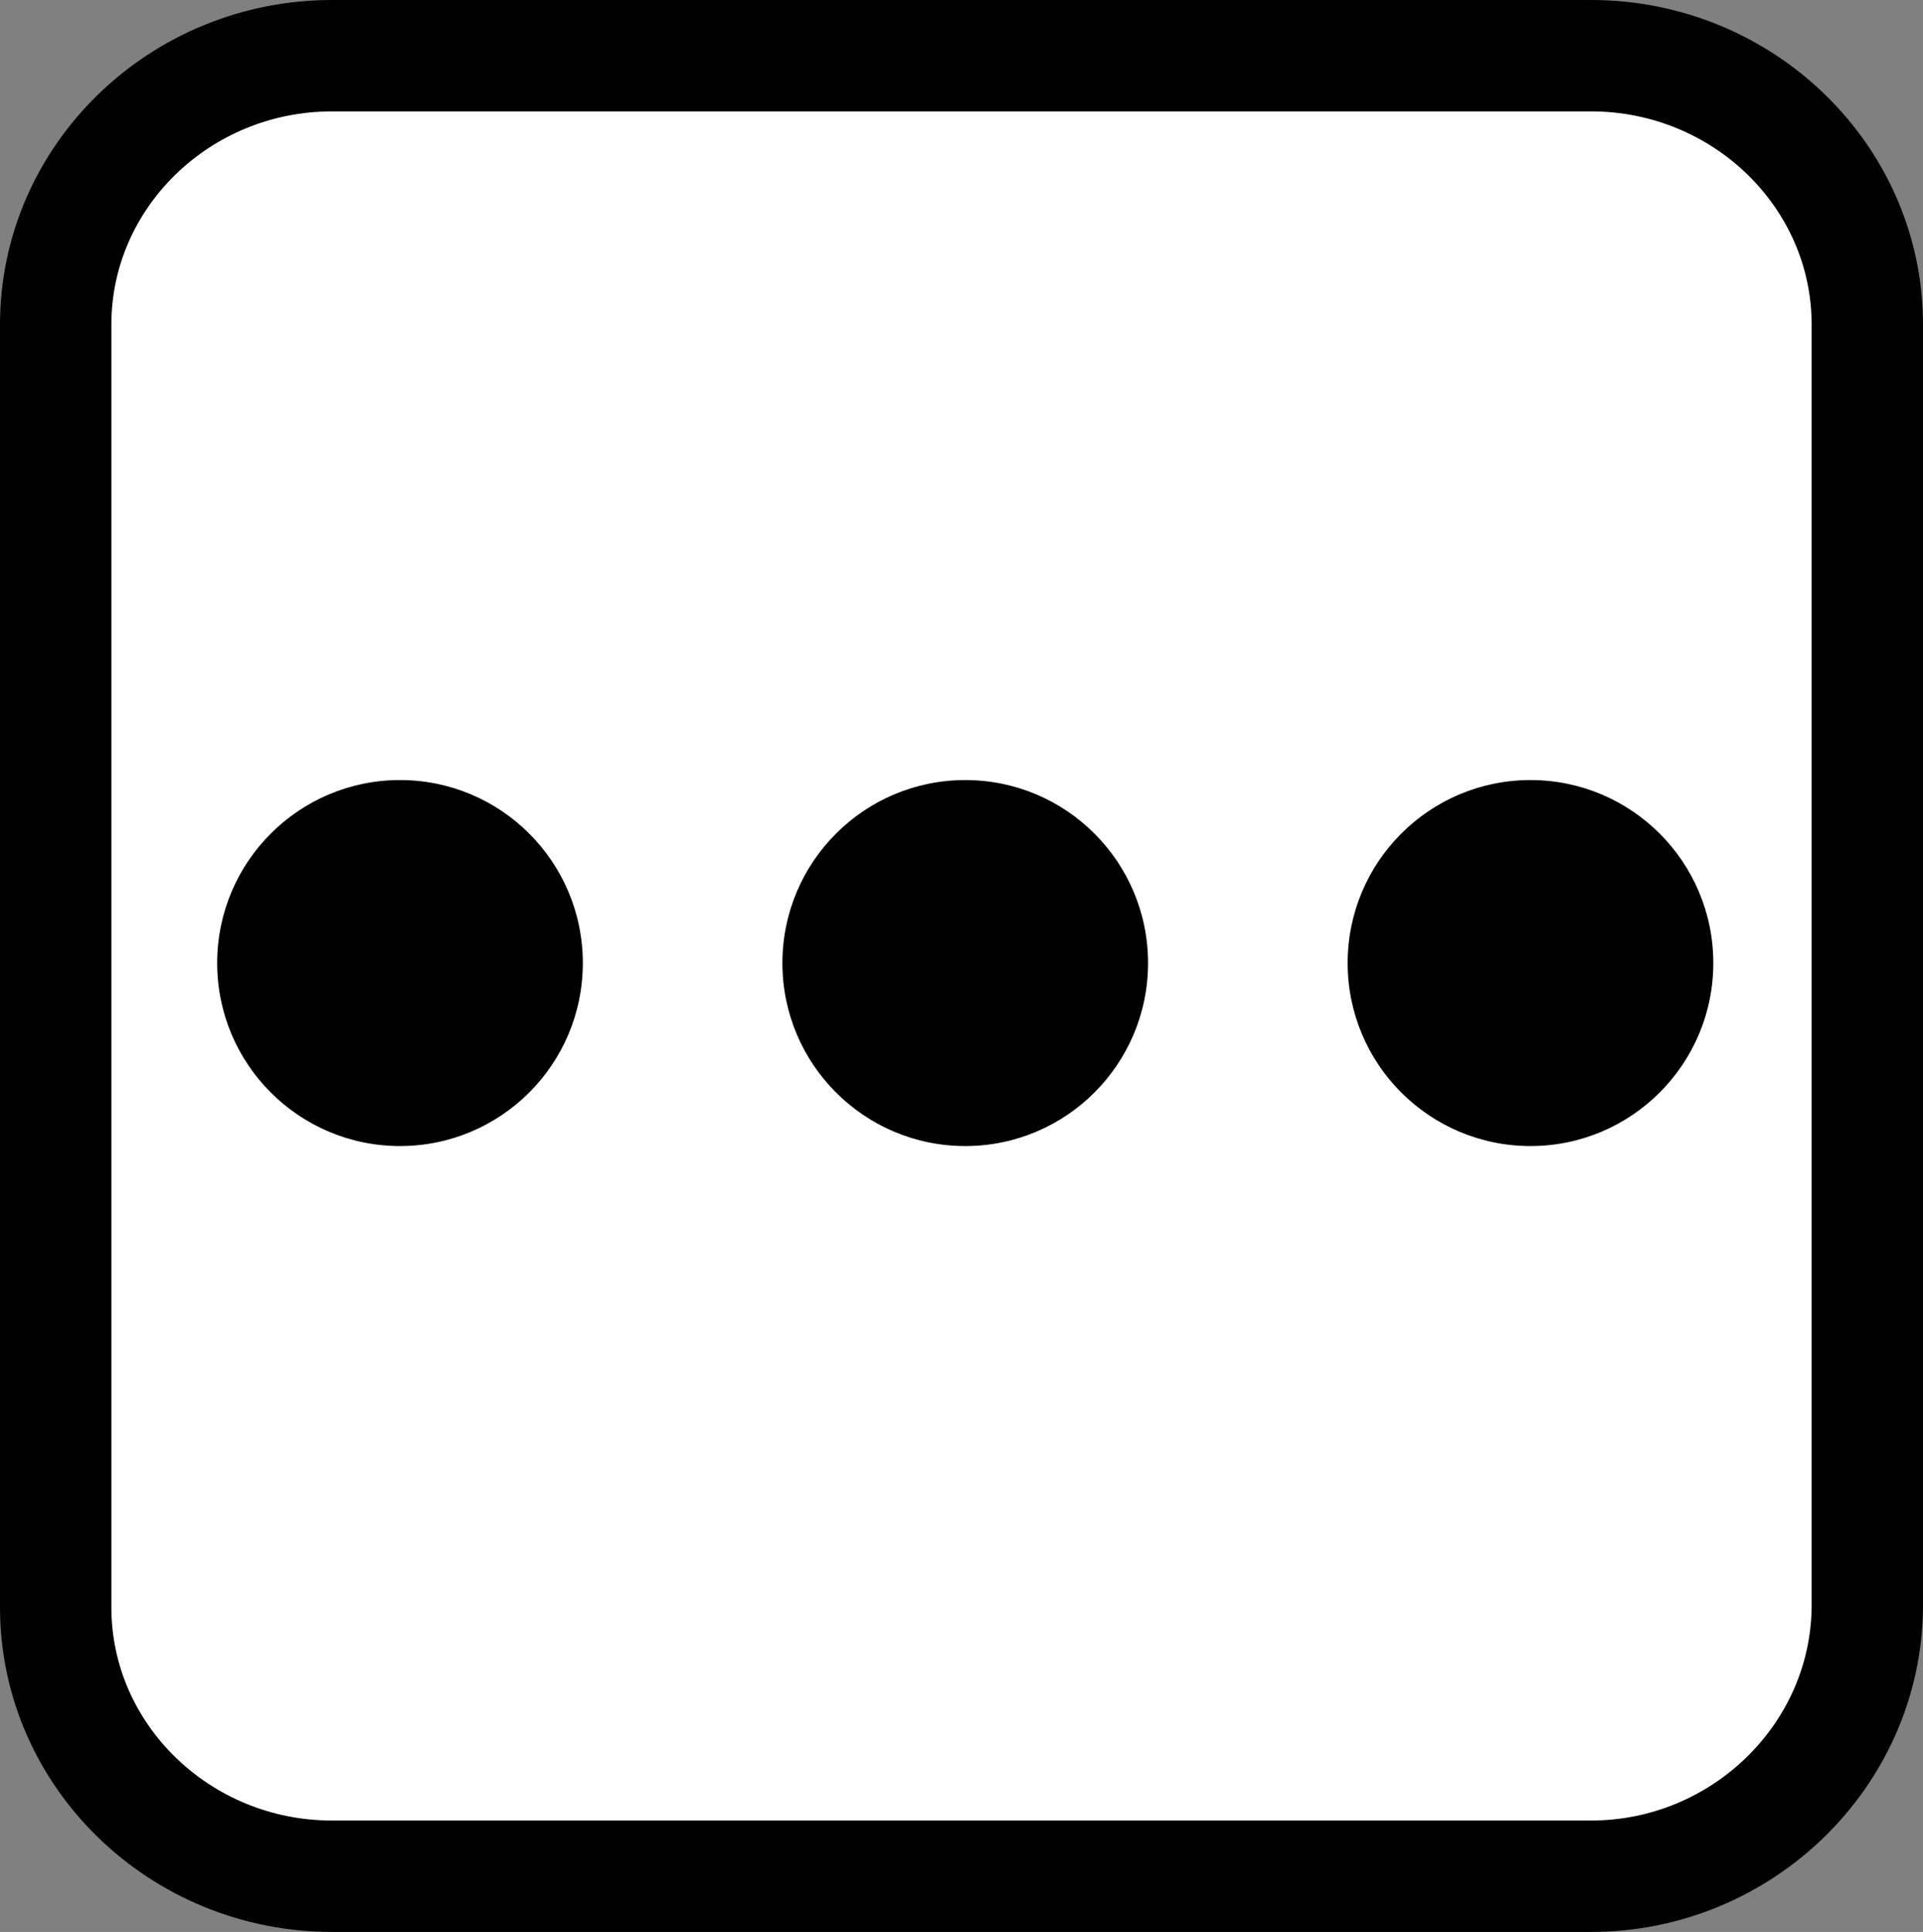 <?xml version="1.0" encoding="UTF-8" standalone="no"?>
<!-- Generator: Adobe Illustrator 22.0.1, SVG Export Plug-In . SVG Version: 6.00 Build 0)  -->

<svg
   xmlns:dc="http://purl.org/dc/elements/1.1/"
   xmlns:cc="http://creativecommons.org/ns#"
   xmlns:rdf="http://www.w3.org/1999/02/22-rdf-syntax-ns#"
   xmlns:svg="http://www.w3.org/2000/svg"
   xmlns="http://www.w3.org/2000/svg"
   xmlns:sodipodi="http://sodipodi.sourceforge.net/DTD/sodipodi-0.dtd"
   xmlns:inkscape="http://www.inkscape.org/namespaces/inkscape"
   version="1.1"
   id="Layer_1"
   x="0px"
   y="0px"
   viewBox="0 0 255.535 256.65"
   xml:space="preserve"
   inkscape:version="0.91 r13725"
   sodipodi:docname="logo-white.svg"
   width="255.535"
   height="256.65"
   inkscape:export-filename="/home/mc/Dropbox/Projects/FabCon/units/theme/logo/dots/logo.png"
   inkscape:export-xdpi="90"
   inkscape:export-ydpi="90"><rect x="0" y="0" width="255.535" height="256.65" fill="#808080" stroke="none"/><defs
     id="defs223" /><sodipodi:namedview
     pagecolor="#ffffff"
     bordercolor="#666666"
     borderopacity="1"
     objecttolerance="10"
     gridtolerance="10"
     guidetolerance="10"
     inkscape:pageopacity="0"
     inkscape:pageshadow="2"
     inkscape:window-width="1920"
     inkscape:window-height="1029"
     id="namedview221"
     showgrid="false"
     fit-margin-top="0"
     fit-margin-left="0"
     fit-margin-right="0"
     fit-margin-bottom="0"
     inkscape:zoom="1.7940136"
     inkscape:cx="167.79971"
     inkscape:cy="112.88859"
     inkscape:window-x="0"
     inkscape:window-y="25"
     inkscape:window-maximized="1"
     inkscape:current-layer="Layer_1"
     showguides="true" /><style
     type="text/css"
     id="style3">
	.st0{fill:#FFFFFF;stroke:#2E364E;stroke-miterlimit:10;}
	.st1{fill:#313C52;}
	.st2{fill:#FFFFFF;}
	.st3{fill:#627F42;}
	.st4{fill:#B48E2F;}
	.st5{fill:#52756C;}
</style><path
     class="st1"
     d="m 211.417,249.251 -167.298,0 c -20.233,0 -36.719,-16.038 -36.719,-35.722 l 0,-170.408 c 0,-19.683 16.486,-35.722 36.719,-35.722 l 167.298,0 c 20.233,0 36.719,16.038 36.719,35.722 l 0,170.408 c -0.187,19.683 -16.674,35.722 -36.719,35.722 z"
     id="path7"
     inkscape:connector-curvature="0"
     style="fill:#ffffff;fill-opacity:1;stroke:#000000;stroke-width:14.798;stroke-miterlimit:4;stroke-dasharray:none;stroke-opacity:1" /><g
     id="g13"
     transform="matrix(1.992,0,0,1.929,-672.323,-602.038)"
     style="fill:#000000"><ellipse
       style="fill:#000000;fill-opacity:1;fill-rule:evenodd;stroke:#ffffff;stroke-width:0.51px;stroke-linecap:butt;stroke-linejoin:miter;stroke-opacity:1"
       id="path3390"
       cx="364.195"
       cy="378.422"
       rx="12.451"
       ry="12.858" /></g><g
     id="g13-3"
     transform="matrix(1.992,0,0,1.929,-597.212,-602.038)"
     style="fill:#000000"><ellipse
       style="fill:#000000;fill-opacity:1;fill-rule:evenodd;stroke:#ffffff;stroke-width:0.51px;stroke-linecap:butt;stroke-linejoin:miter;stroke-opacity:1"
       id="path3390-6"
       cx="364.195"
       cy="378.422"
       rx="12.451"
       ry="12.858" /></g><g
     id="g13-7"
     transform="matrix(1.992,0,0,1.929,-522.101,-602.038)"
     style="fill:#000000"><ellipse
       style="fill:#000000;fill-opacity:1;fill-rule:evenodd;stroke:#ffffff;stroke-width:0.51px;stroke-linecap:butt;stroke-linejoin:miter;stroke-opacity:1"
       id="path3390-5"
       cx="364.195"
       cy="378.422"
       rx="12.451"
       ry="12.858" /></g></svg>